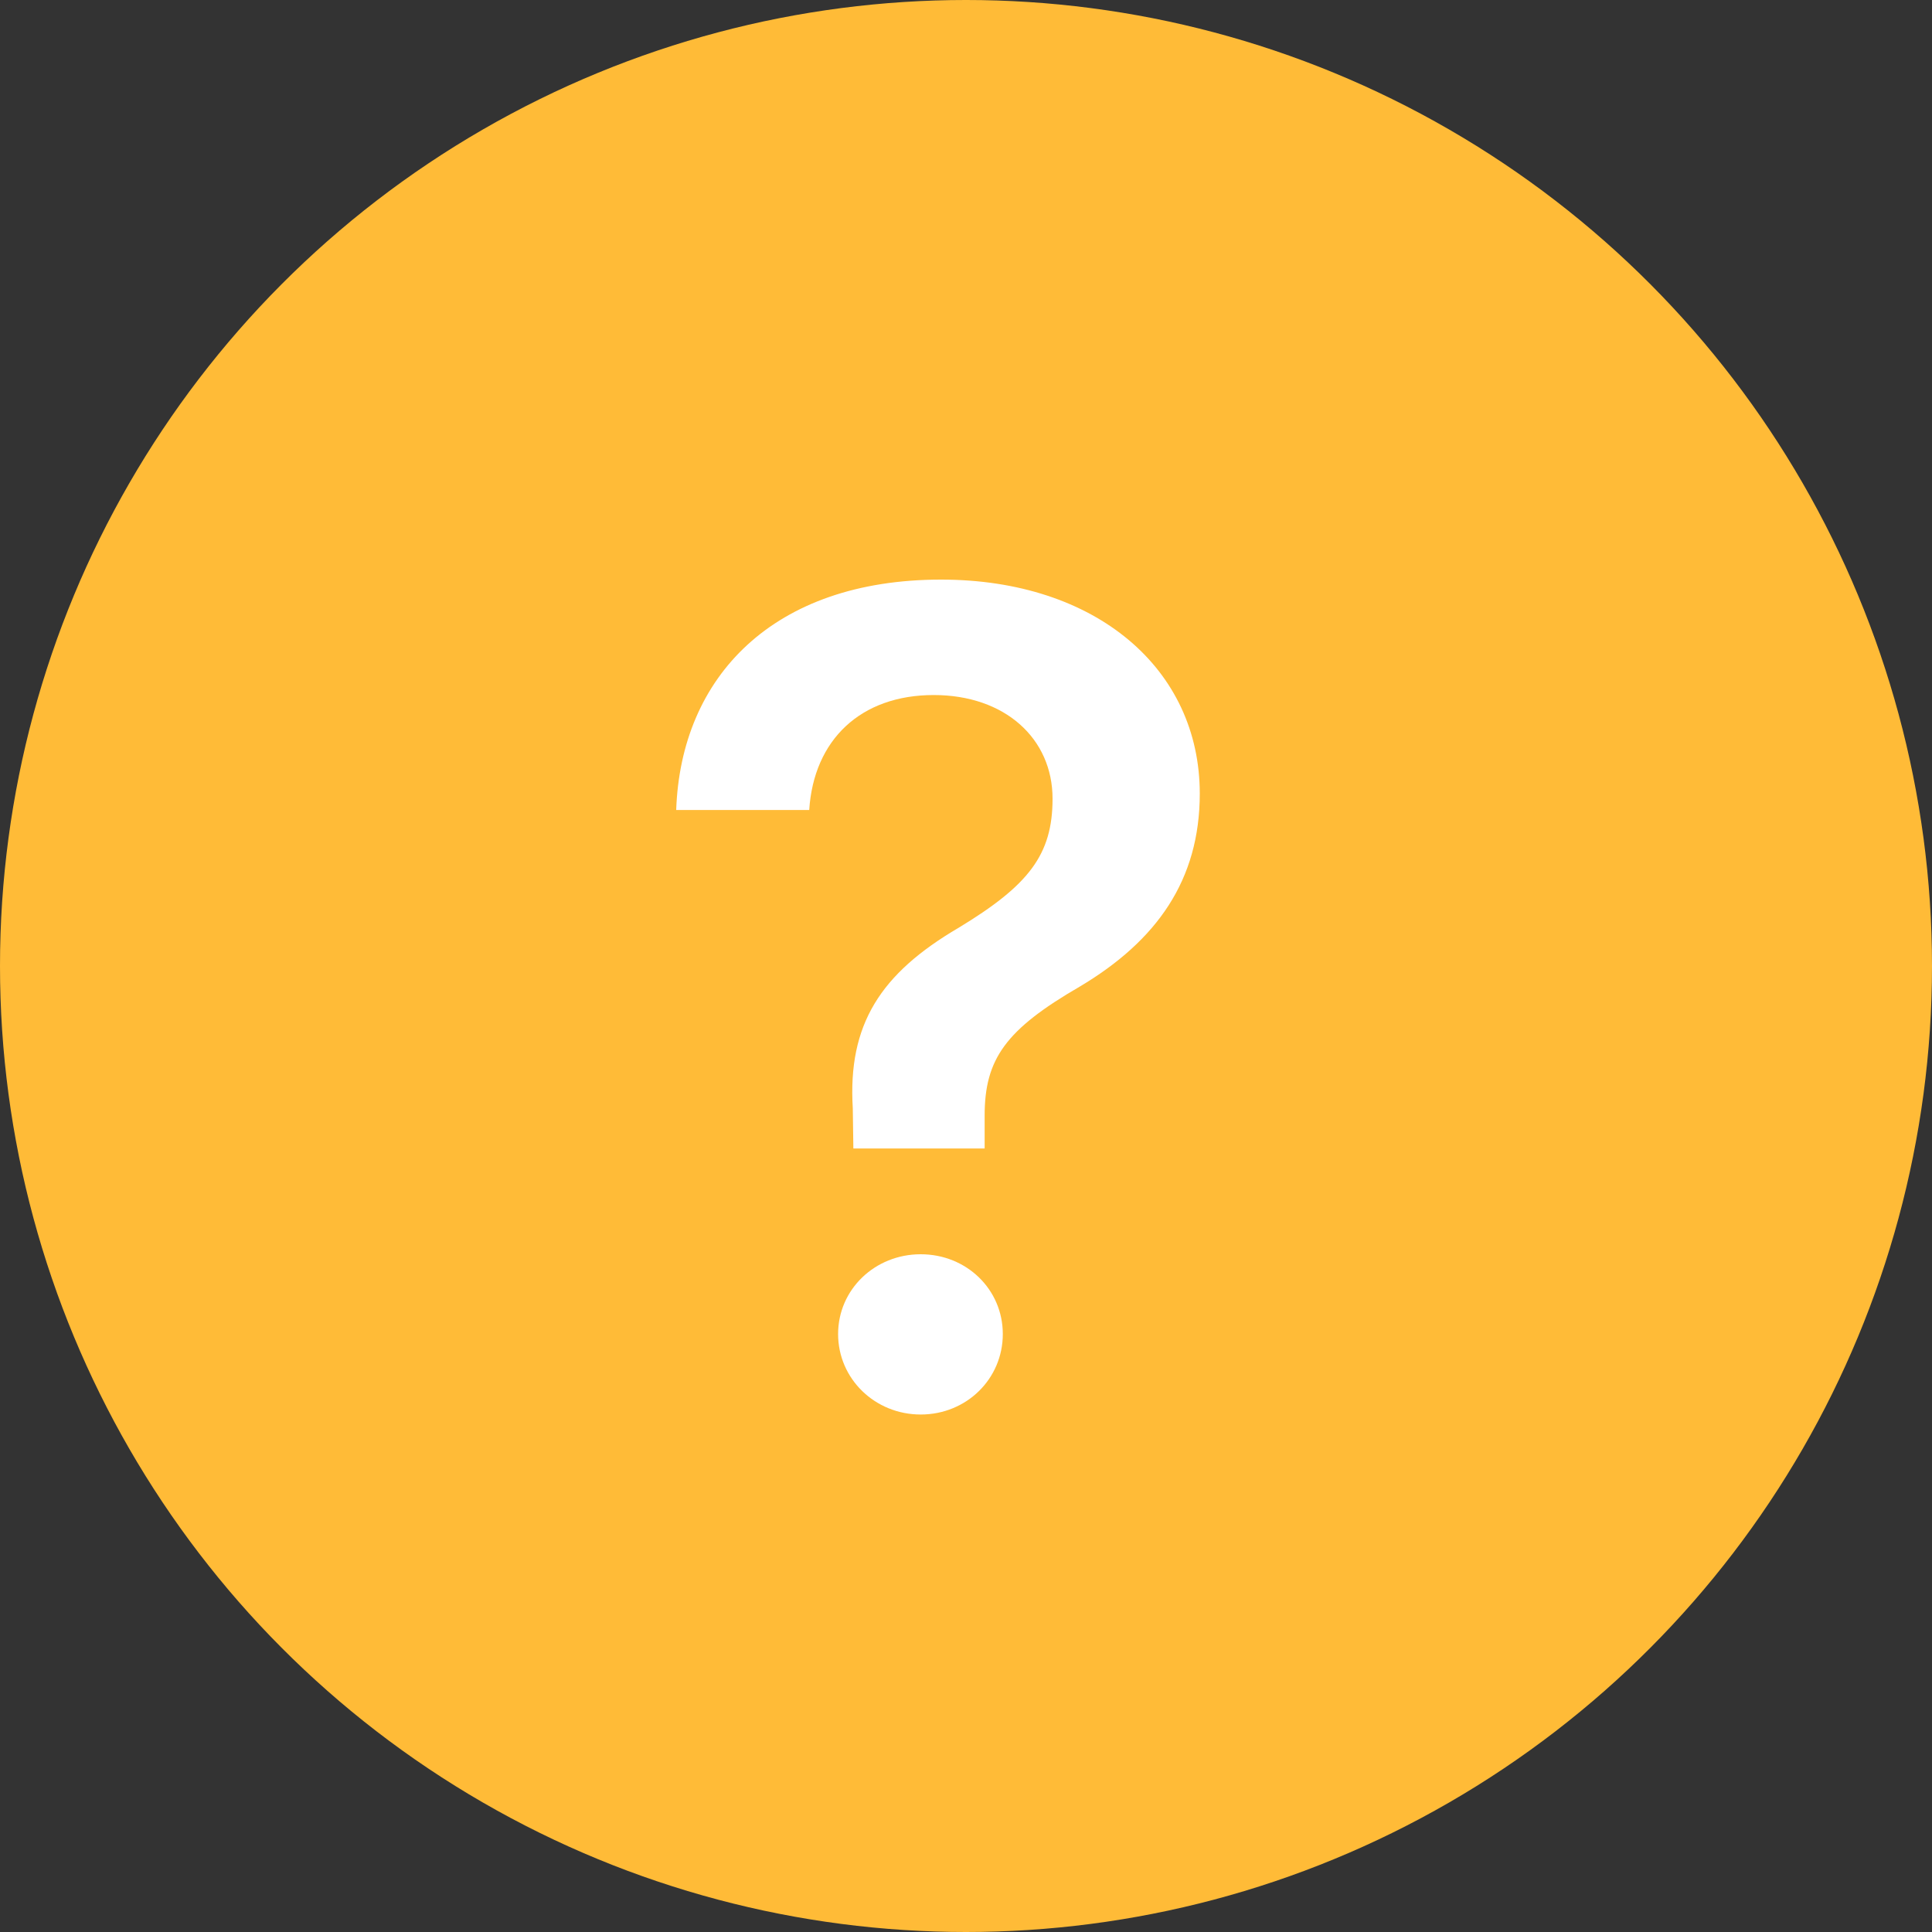 <svg width="20" height="20" viewBox="0 0 20 20" fill="none" xmlns="http://www.w3.org/2000/svg">
<rect x="0" y="0" width="20" height="20" fill="#333333" stroke="none"/>
<g clip-path="url(#clip0_2119_3781)">
<circle cx="10" cy="10" r="10" fill="#FFBB37"/>
<path d="M7 8.385H8.377C8.424 7.658 8.91 7.195 9.666 7.195C10.404 7.195 10.896 7.646 10.896 8.268C10.896 8.848 10.65 9.164 9.924 9.604C9.115 10.078 8.775 10.605 8.828 11.473L8.834 11.889H10.193V11.549C10.193 10.963 10.41 10.658 11.178 10.213C11.975 9.738 12.42 9.111 12.42 8.215C12.42 6.926 11.348 6 9.742 6C8.002 6 7.047 7.008 7 8.385ZM9.531 14.643C10.006 14.643 10.381 14.273 10.381 13.81C10.381 13.348 10.006 12.984 9.531 12.984C9.057 12.984 8.676 13.348 8.676 13.81C8.676 14.273 9.057 14.643 9.531 14.643Z" fill="white"/>
</g>
<defs>
<clipPath id="clip0_2119_3781">
<rect width="20" height="20" fill="white"/>
</clipPath>
</defs>
</svg>
